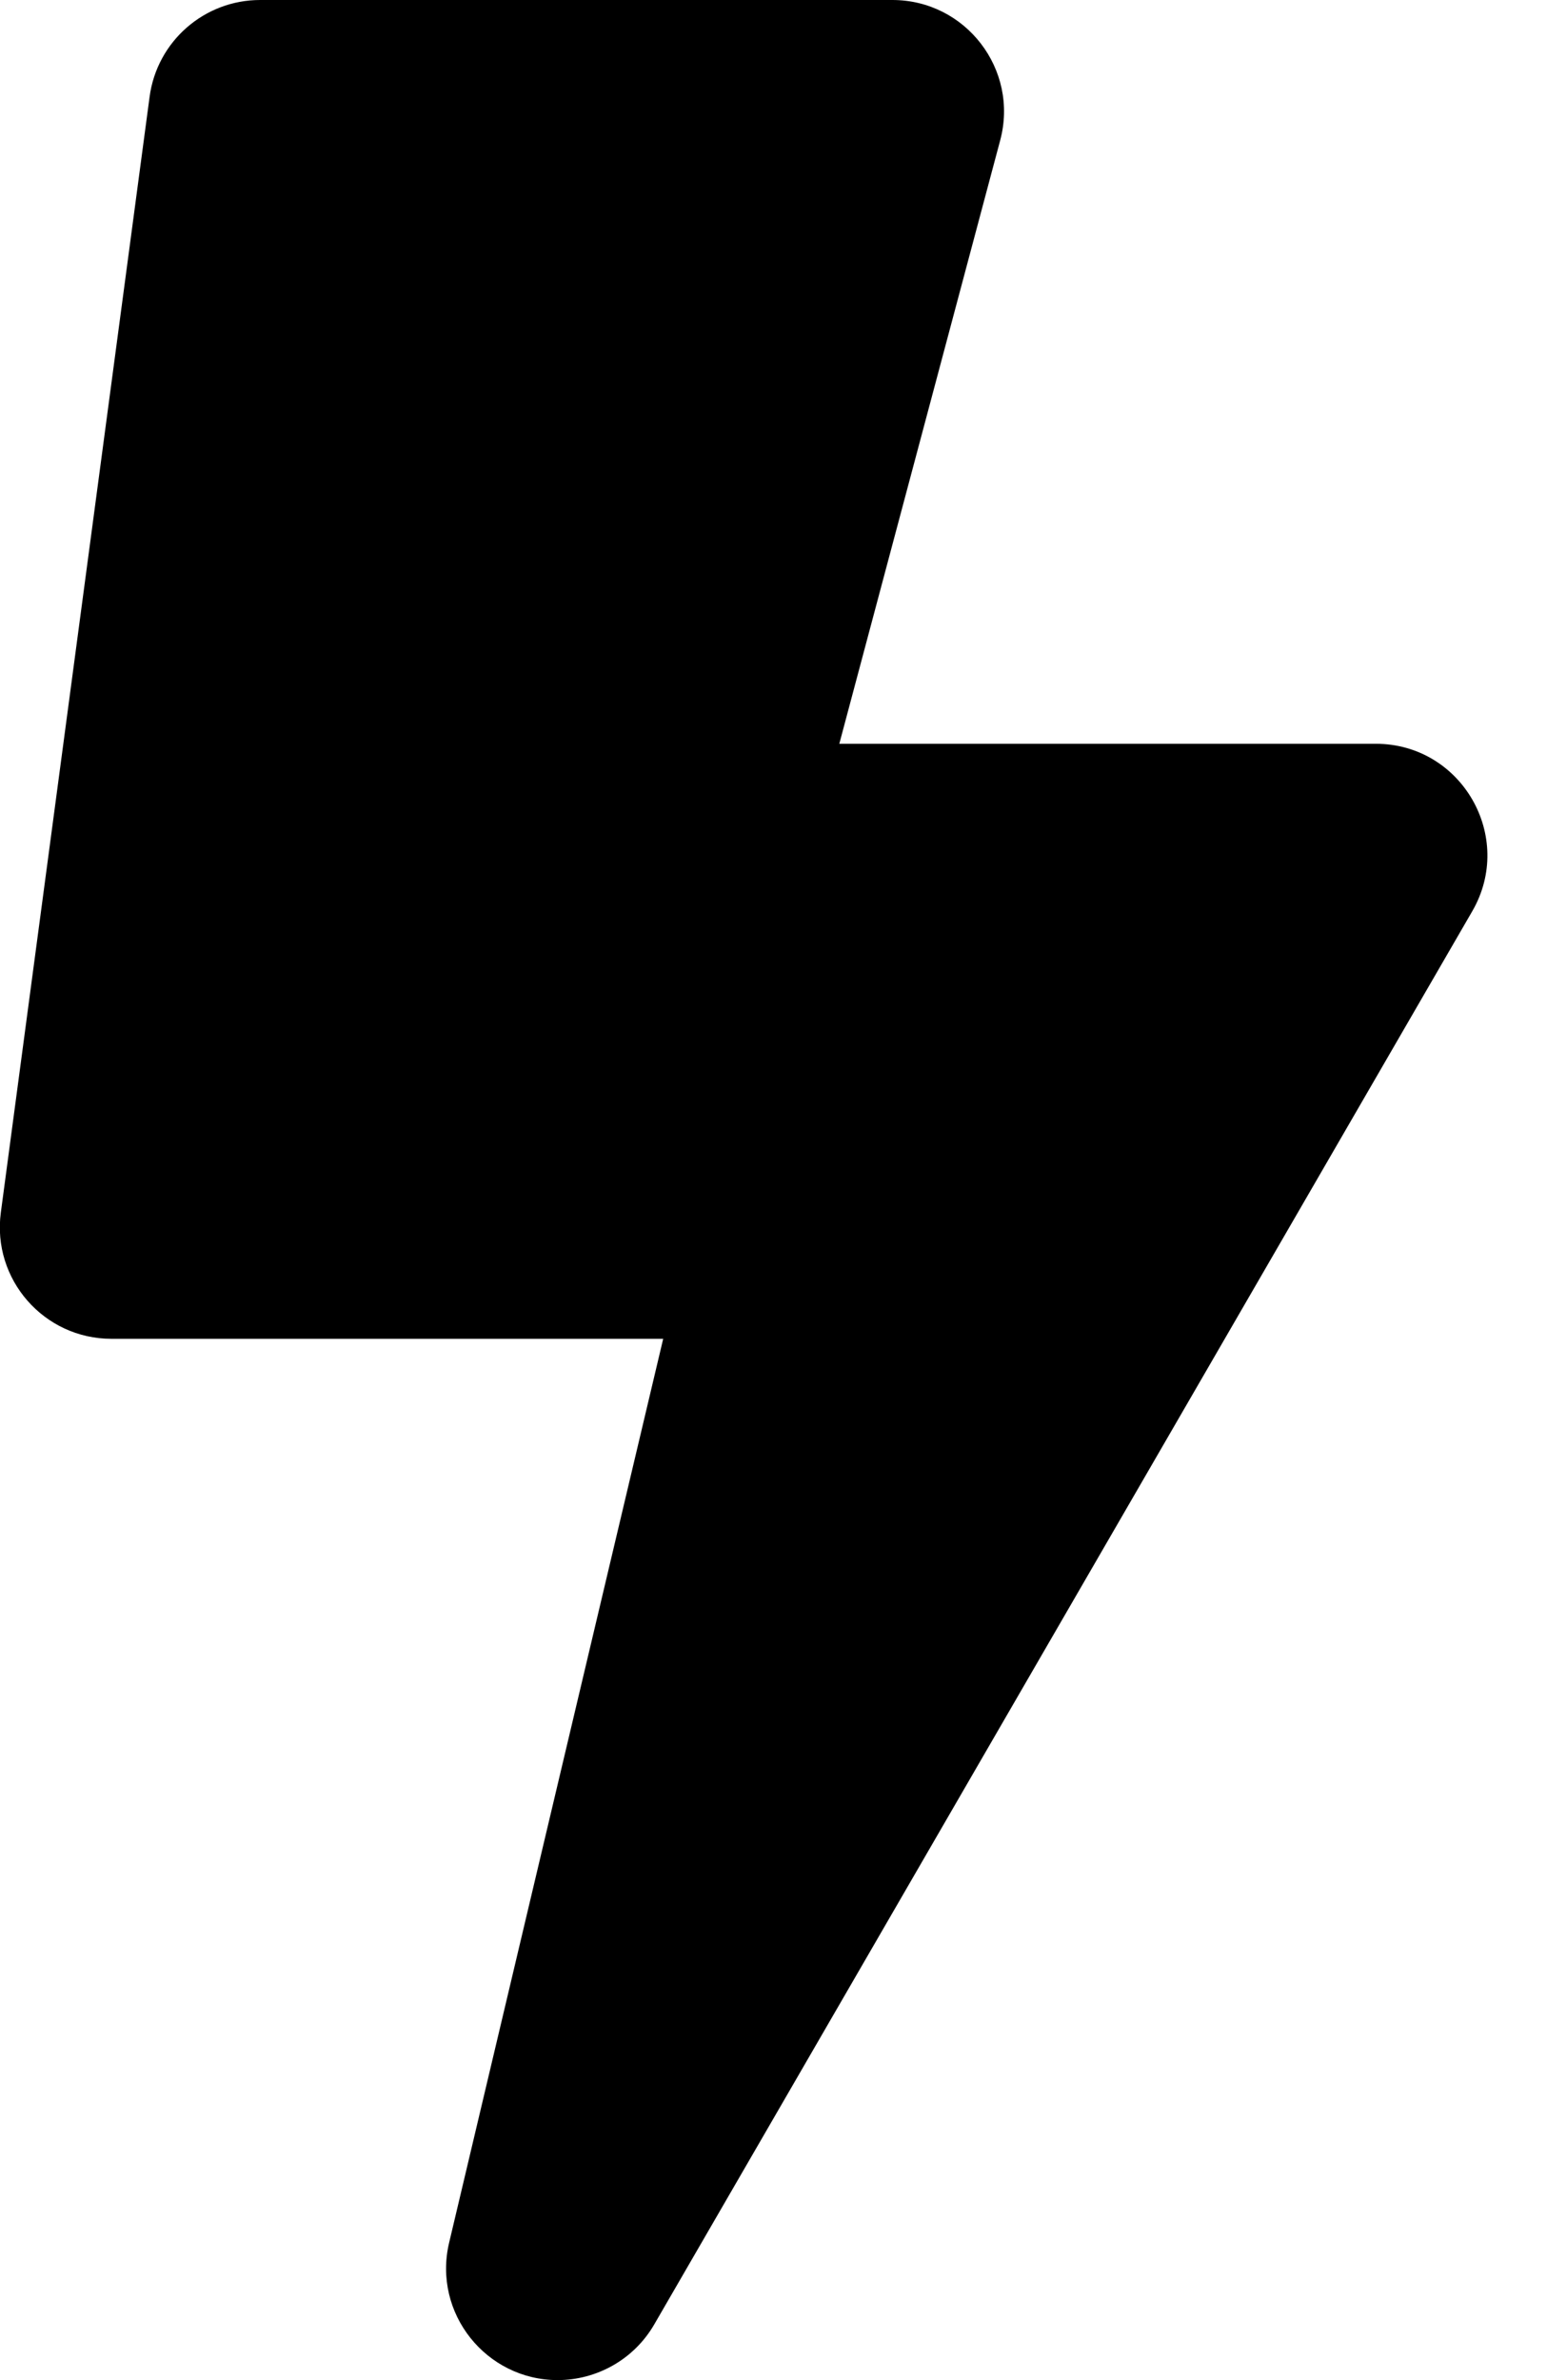 <!-- Generated by IcoMoon.io -->
<svg version="1.1" xmlns="http://www.w3.org/2000/svg" width="13" height="20" viewBox="0 0 13 20">
<title>bolt</title>
<path d="M11.561 6.25h-4.508l1.352-5.071c0.159-0.595-0.29-1.179-0.906-1.179h-5.313c-0.47 0-0.867 0.348-0.929 0.814l-1.25 9.375c-0.075 0.562 0.363 1.061 0.929 1.061h4.637l-1.799 7.596c-0.14 0.593 0.313 1.154 0.912 1.154 0.326 0 0.64-0.171 0.812-0.468l6.874-11.875c0.361-0.624-0.089-1.407-0.811-1.407z"></path>
</svg>
